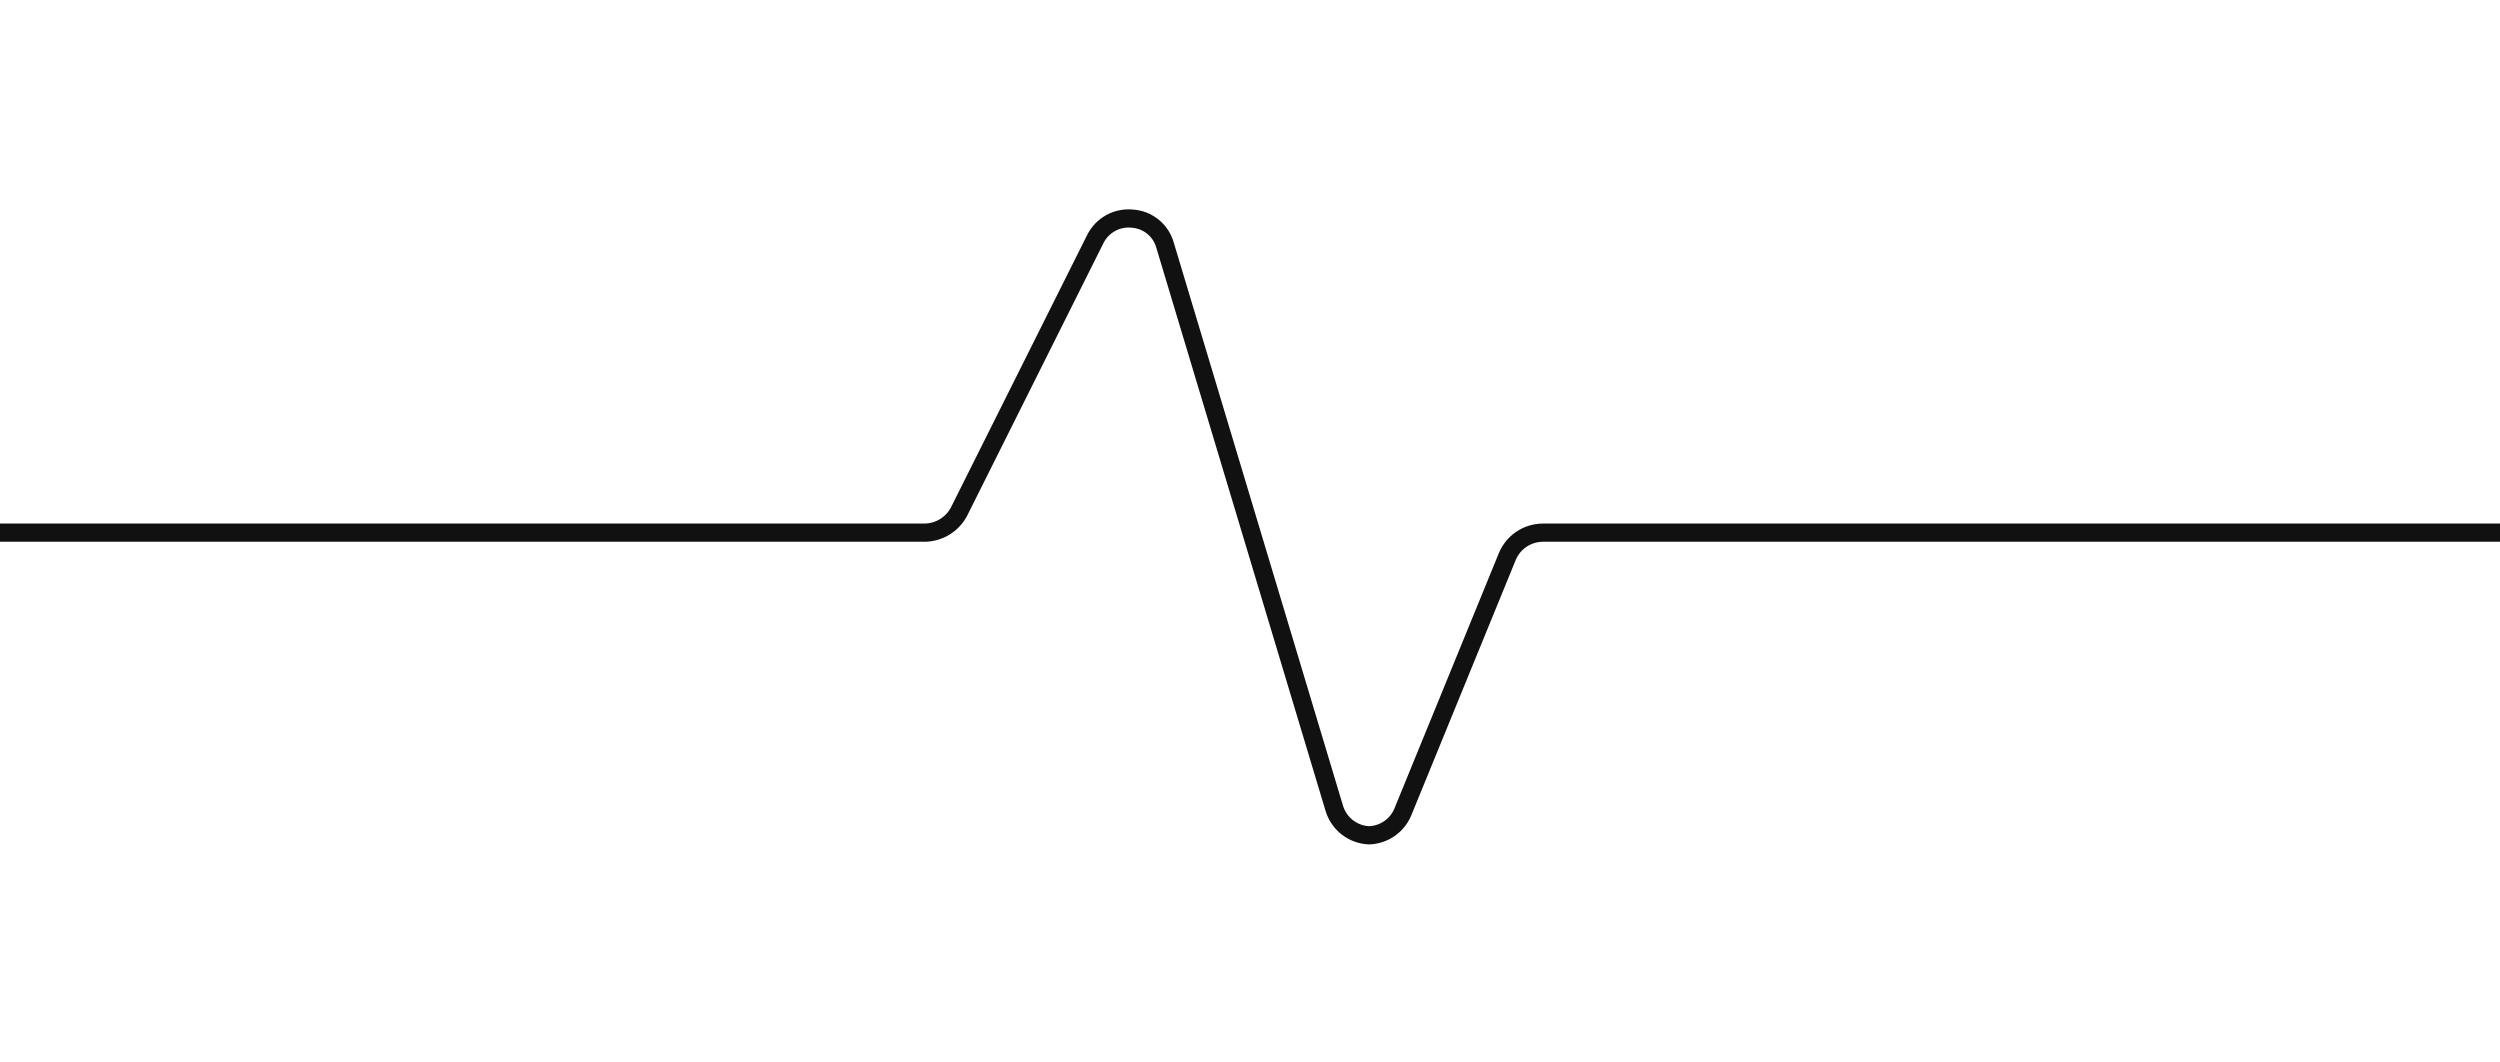 <svg width="412" height="175" viewBox="0 0 412 175" fill="none" xmlns="http://www.w3.org/2000/svg">
<g clip-path="url(#clip0_2_69)">
<path d="M-18.5 87.783H152.375C153.528 87.77 154.656 87.45 155.644 86.857C156.633 86.264 157.446 85.419 158 84.408L180.5 39.408C181.055 38.288 181.939 37.364 183.033 36.761C184.128 36.157 185.382 35.903 186.625 36.033C187.863 36.117 189.045 36.583 190.008 37.366C190.971 38.15 191.667 39.212 192 40.408L219.875 133.158C220.241 134.416 220.993 135.528 222.025 136.335C223.056 137.143 224.316 137.605 225.625 137.658C226.852 137.617 228.039 137.216 229.04 136.505C230.04 135.794 230.809 134.803 231.25 133.658L248.375 91.783C248.847 90.608 249.657 89.601 250.703 88.888C251.75 88.176 252.984 87.791 254.25 87.783H419" stroke="#111111" stroke-width="3" stroke-linecap="round" stroke-linejoin="round"/>
</g>
<defs>
<clipPath id="clip0_2_69">
<rect width="412" height="175" fill="white"/>
</clipPath>
</defs>
</svg>
